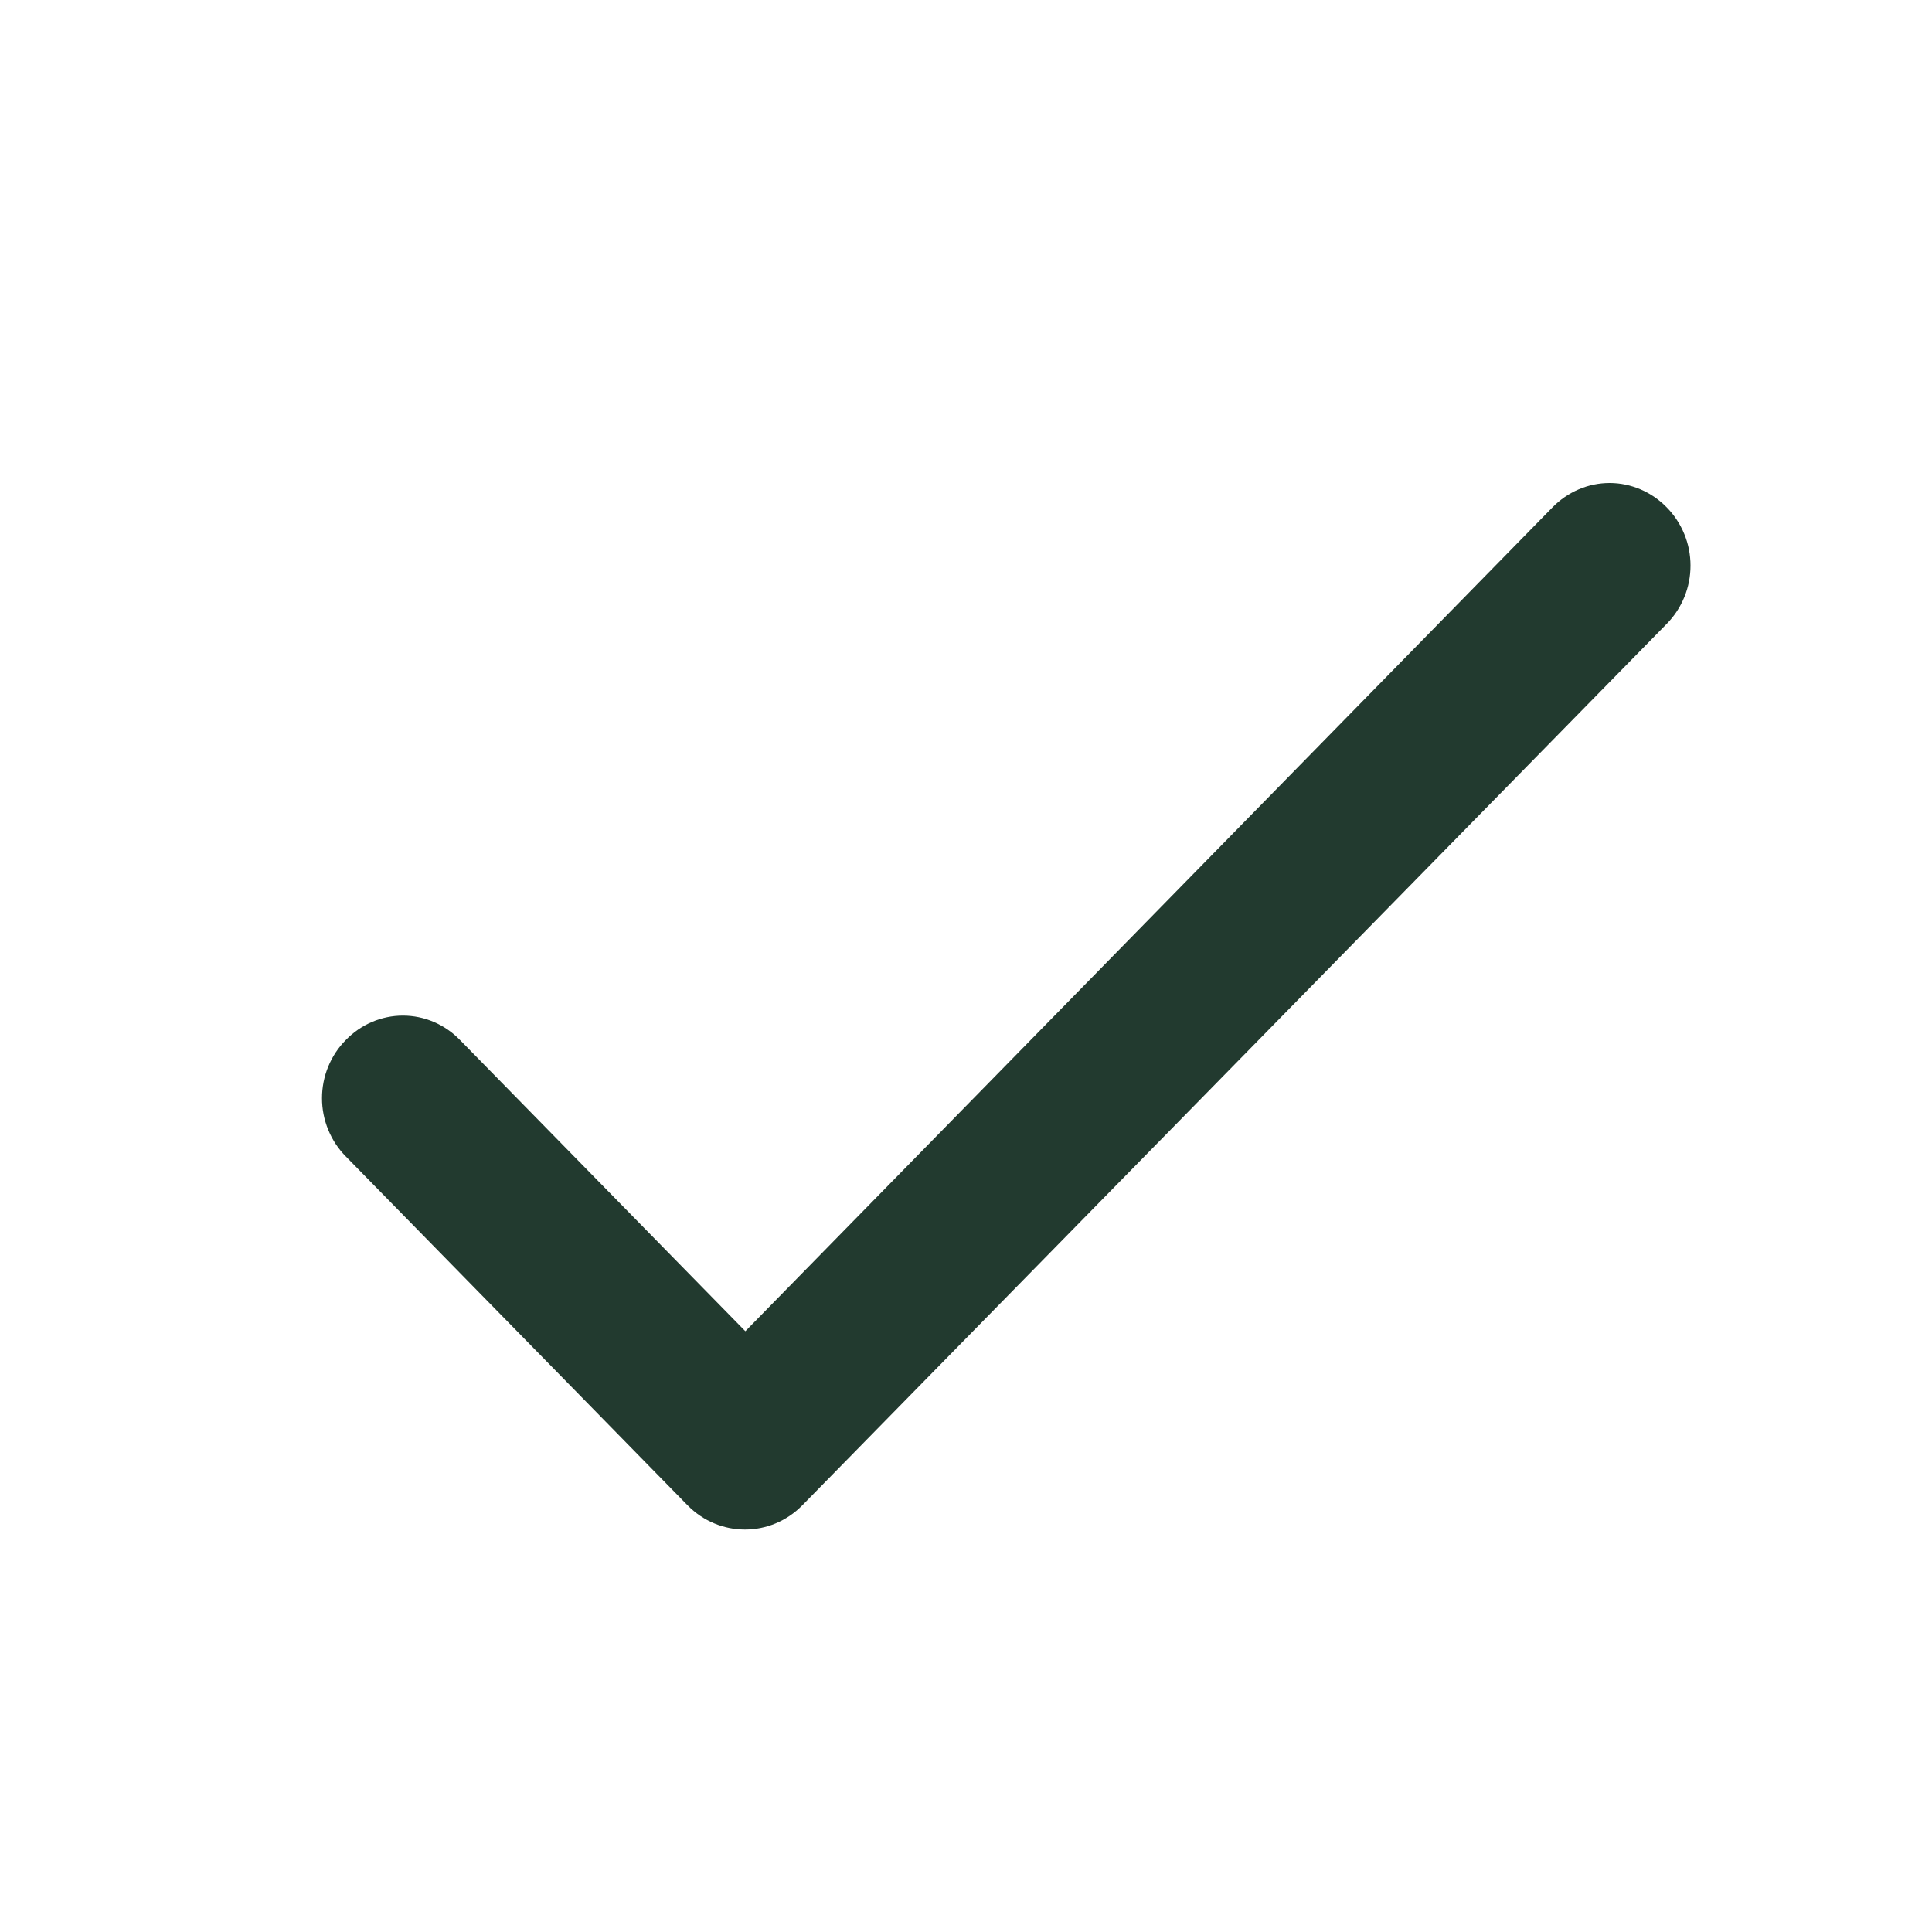 <svg width="24" height="24" viewBox="0 0 24 24" fill="none" xmlns="http://www.w3.org/2000/svg">
<path d="M9.259 16.537L5.714 12.919C5.621 12.823 5.511 12.747 5.389 12.695C5.268 12.643 5.137 12.616 5.005 12.616C4.873 12.616 4.743 12.643 4.621 12.695C4.499 12.747 4.389 12.823 4.296 12.919C4.202 13.013 4.128 13.126 4.077 13.25C4.026 13.374 4 13.508 4 13.642C4 13.777 4.026 13.91 4.077 14.034C4.128 14.159 4.202 14.271 4.296 14.366L8.54 18.698C8.935 19.101 9.573 19.101 9.968 18.698L20.704 7.75C20.798 7.655 20.872 7.542 20.923 7.418C20.974 7.294 21 7.161 21 7.026C21 6.891 20.974 6.758 20.923 6.634C20.872 6.51 20.798 6.397 20.704 6.302C20.611 6.207 20.501 6.131 20.379 6.079C20.257 6.027 20.127 6 19.995 6C19.863 6 19.732 6.027 19.611 6.079C19.489 6.131 19.379 6.207 19.286 6.302L9.259 16.537Z" fill="#223A2F"/>
</svg>
